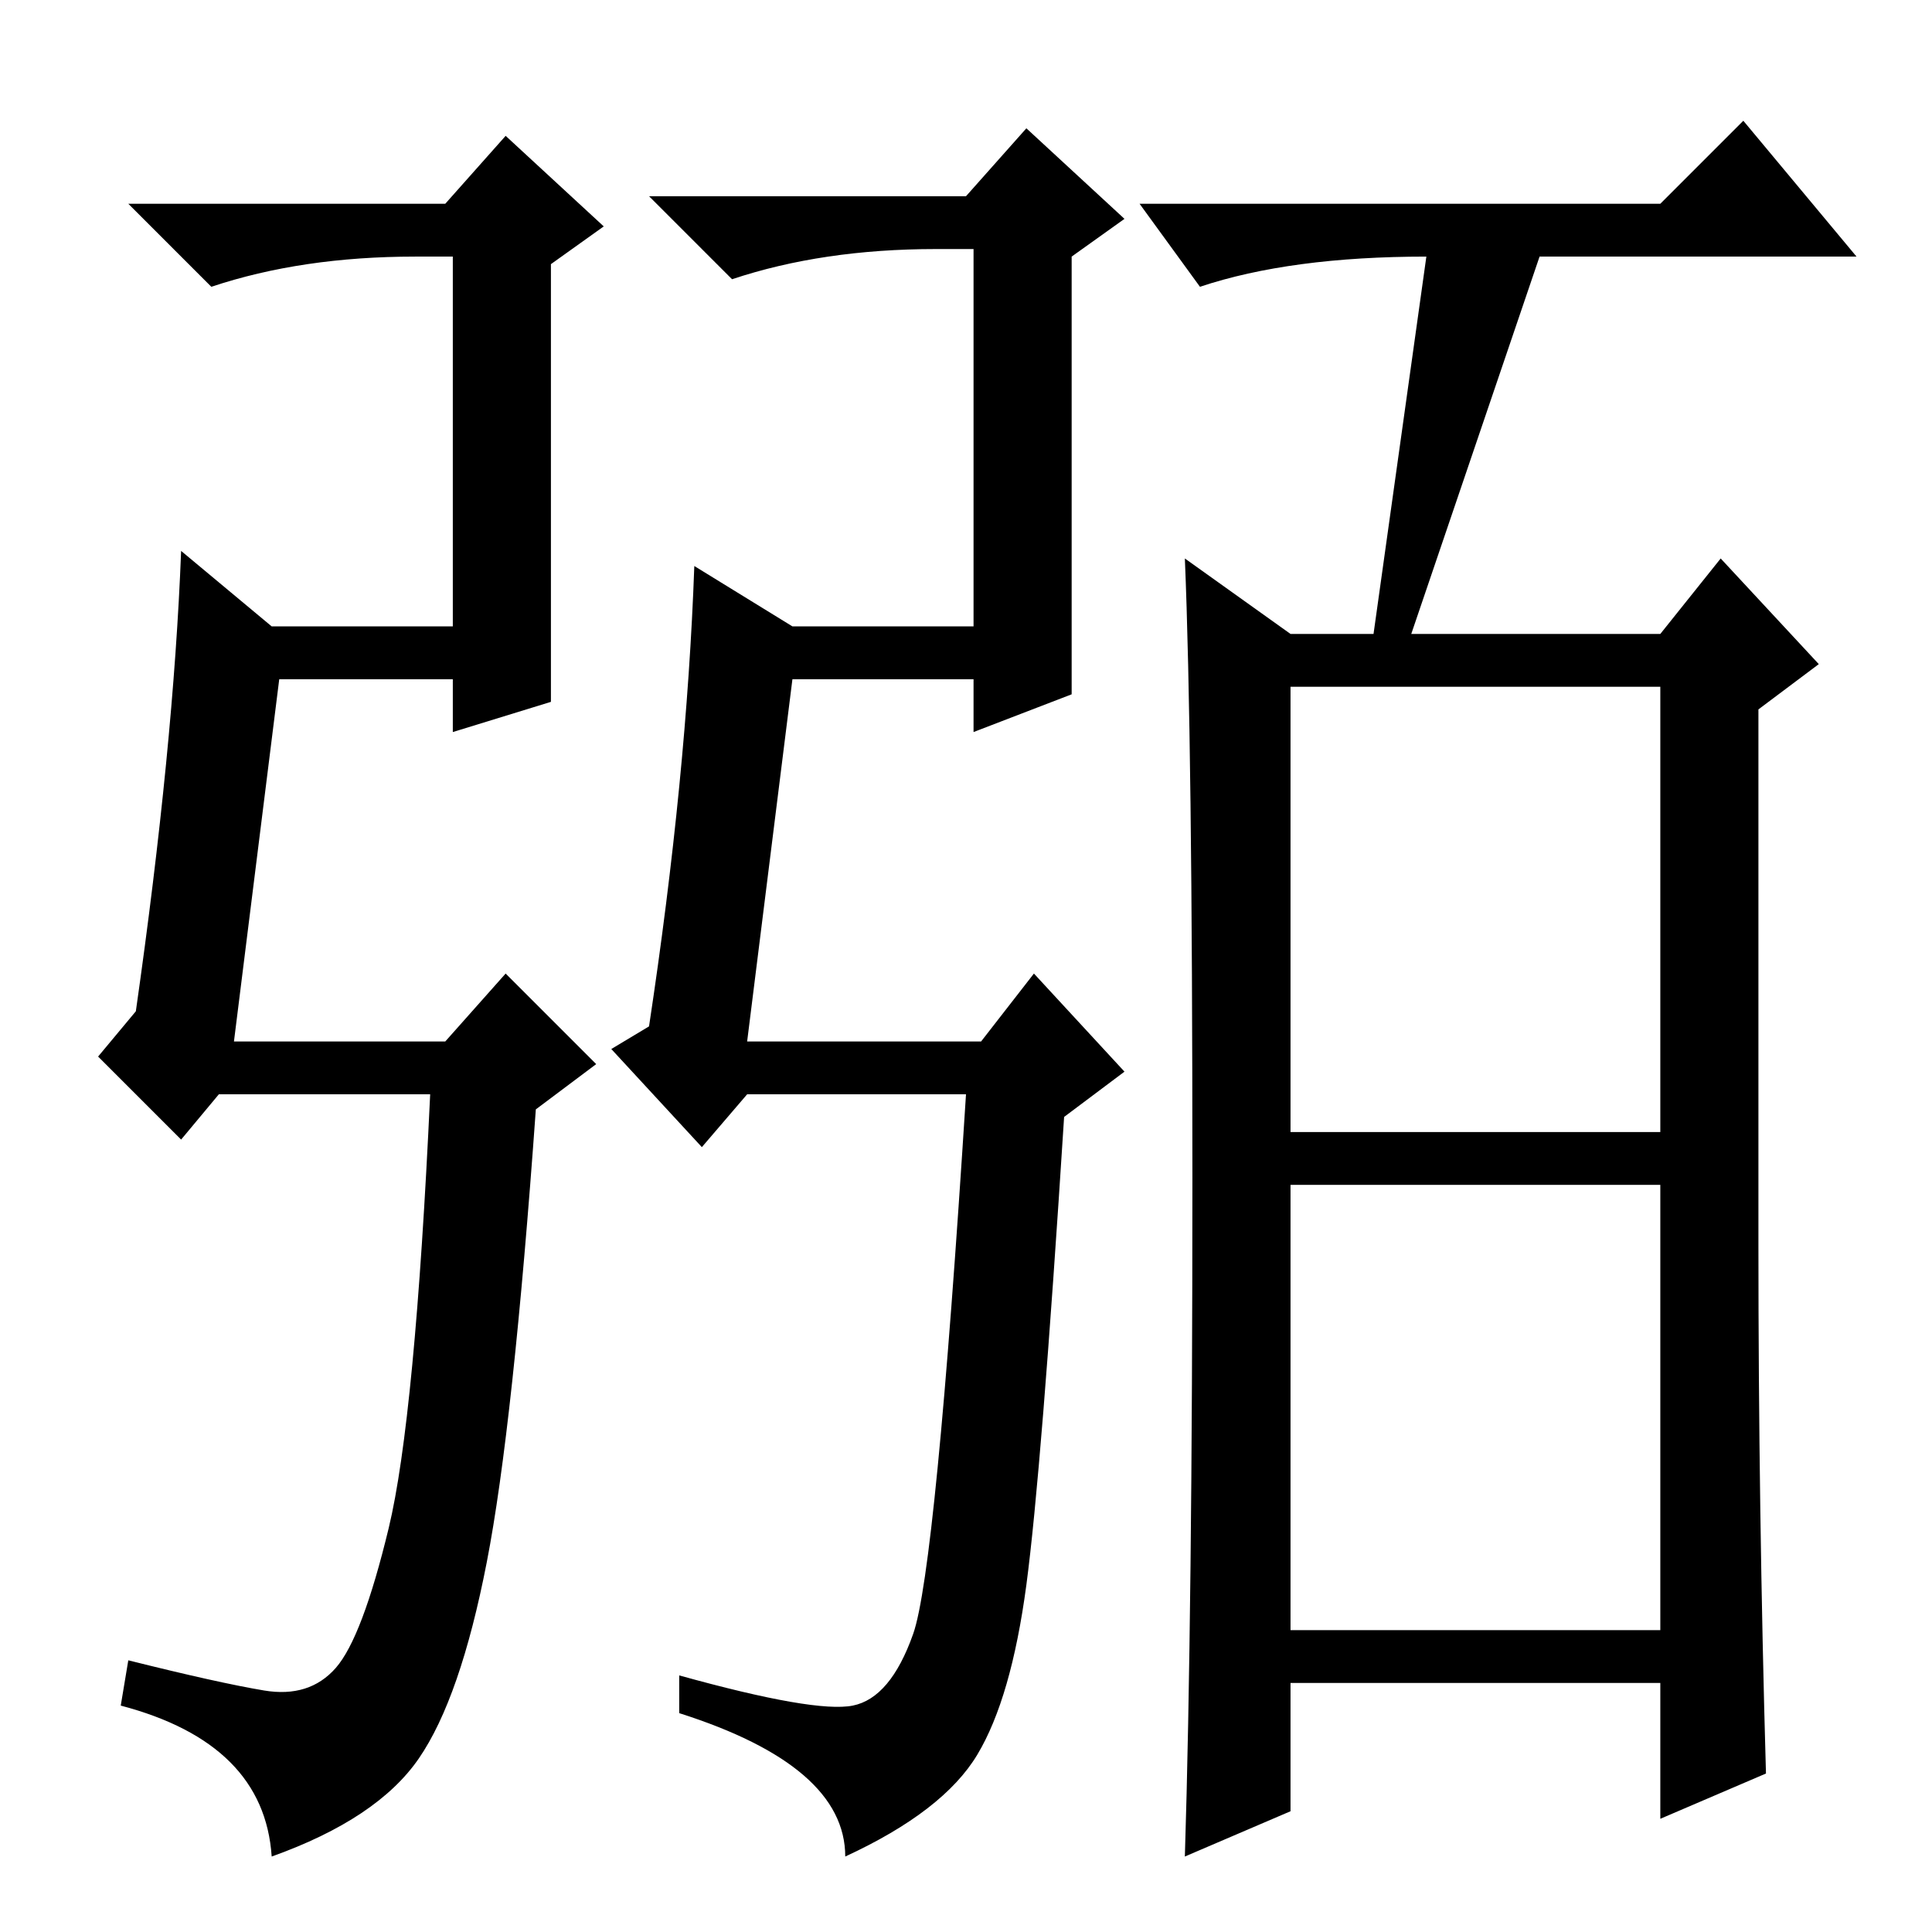 <?xml version="1.0" standalone="no"?>
<!DOCTYPE svg PUBLIC "-//W3C//DTD SVG 1.1//EN" "http://www.w3.org/Graphics/SVG/1.1/DTD/svg11.dtd" >
<svg xmlns="http://www.w3.org/2000/svg" xmlns:xlink="http://www.w3.org/1999/xlink" version="1.1" viewBox="0 -36 256 256">
  <g transform="matrix(1 0 0 -1 0 220)">
   <path fill="currentColor"
d="M31 118h28l8 9l12 -12l-8 -6q-3 -42 -6.5 -60t-9 -26t-19.5 -13q-1 15 -20 20l1 6q12 -3 18 -4t9.5 3t7 18.5t5.5 57.5h-28l-5 -6l-11 11l5 6q5 35 6 61l12 -10h24v49h-5q-15 0 -27 -4l-11 11h42l8 9l13 -12l-7 -5v-58l-13 -4v7h-23zM99 118h31l7 9l12 -13l-8 -6
q-3 -47 -5 -62t-6.5 -22.5t-17.5 -13.5q0 12 -22 19v5q18 -5 23 -4t8 9.5t7 71.5h-29l-6 -7l-12 13l5 3q5 33 6 61l13 -8h24v50h-5q-15 0 -27 -4l-11 11h42l8 9l13 -12l-7 -5v-58l-13 -5v7h-24zM171 106h49v59h-49v-59zM171 40h49v59h-49v-59zM158 100q0 58 -1 82l14 -10h11
l7 50q-18 0 -30 -4l-8 11h69l11 11l15 -18h-42l-17 -50h33l8 10l13 -14l-8 -6v-71q0 -35 1 -70l-14 -6v18h-49v-17l-14 -6q1 32 1 90z" />
  </g>

</svg>
